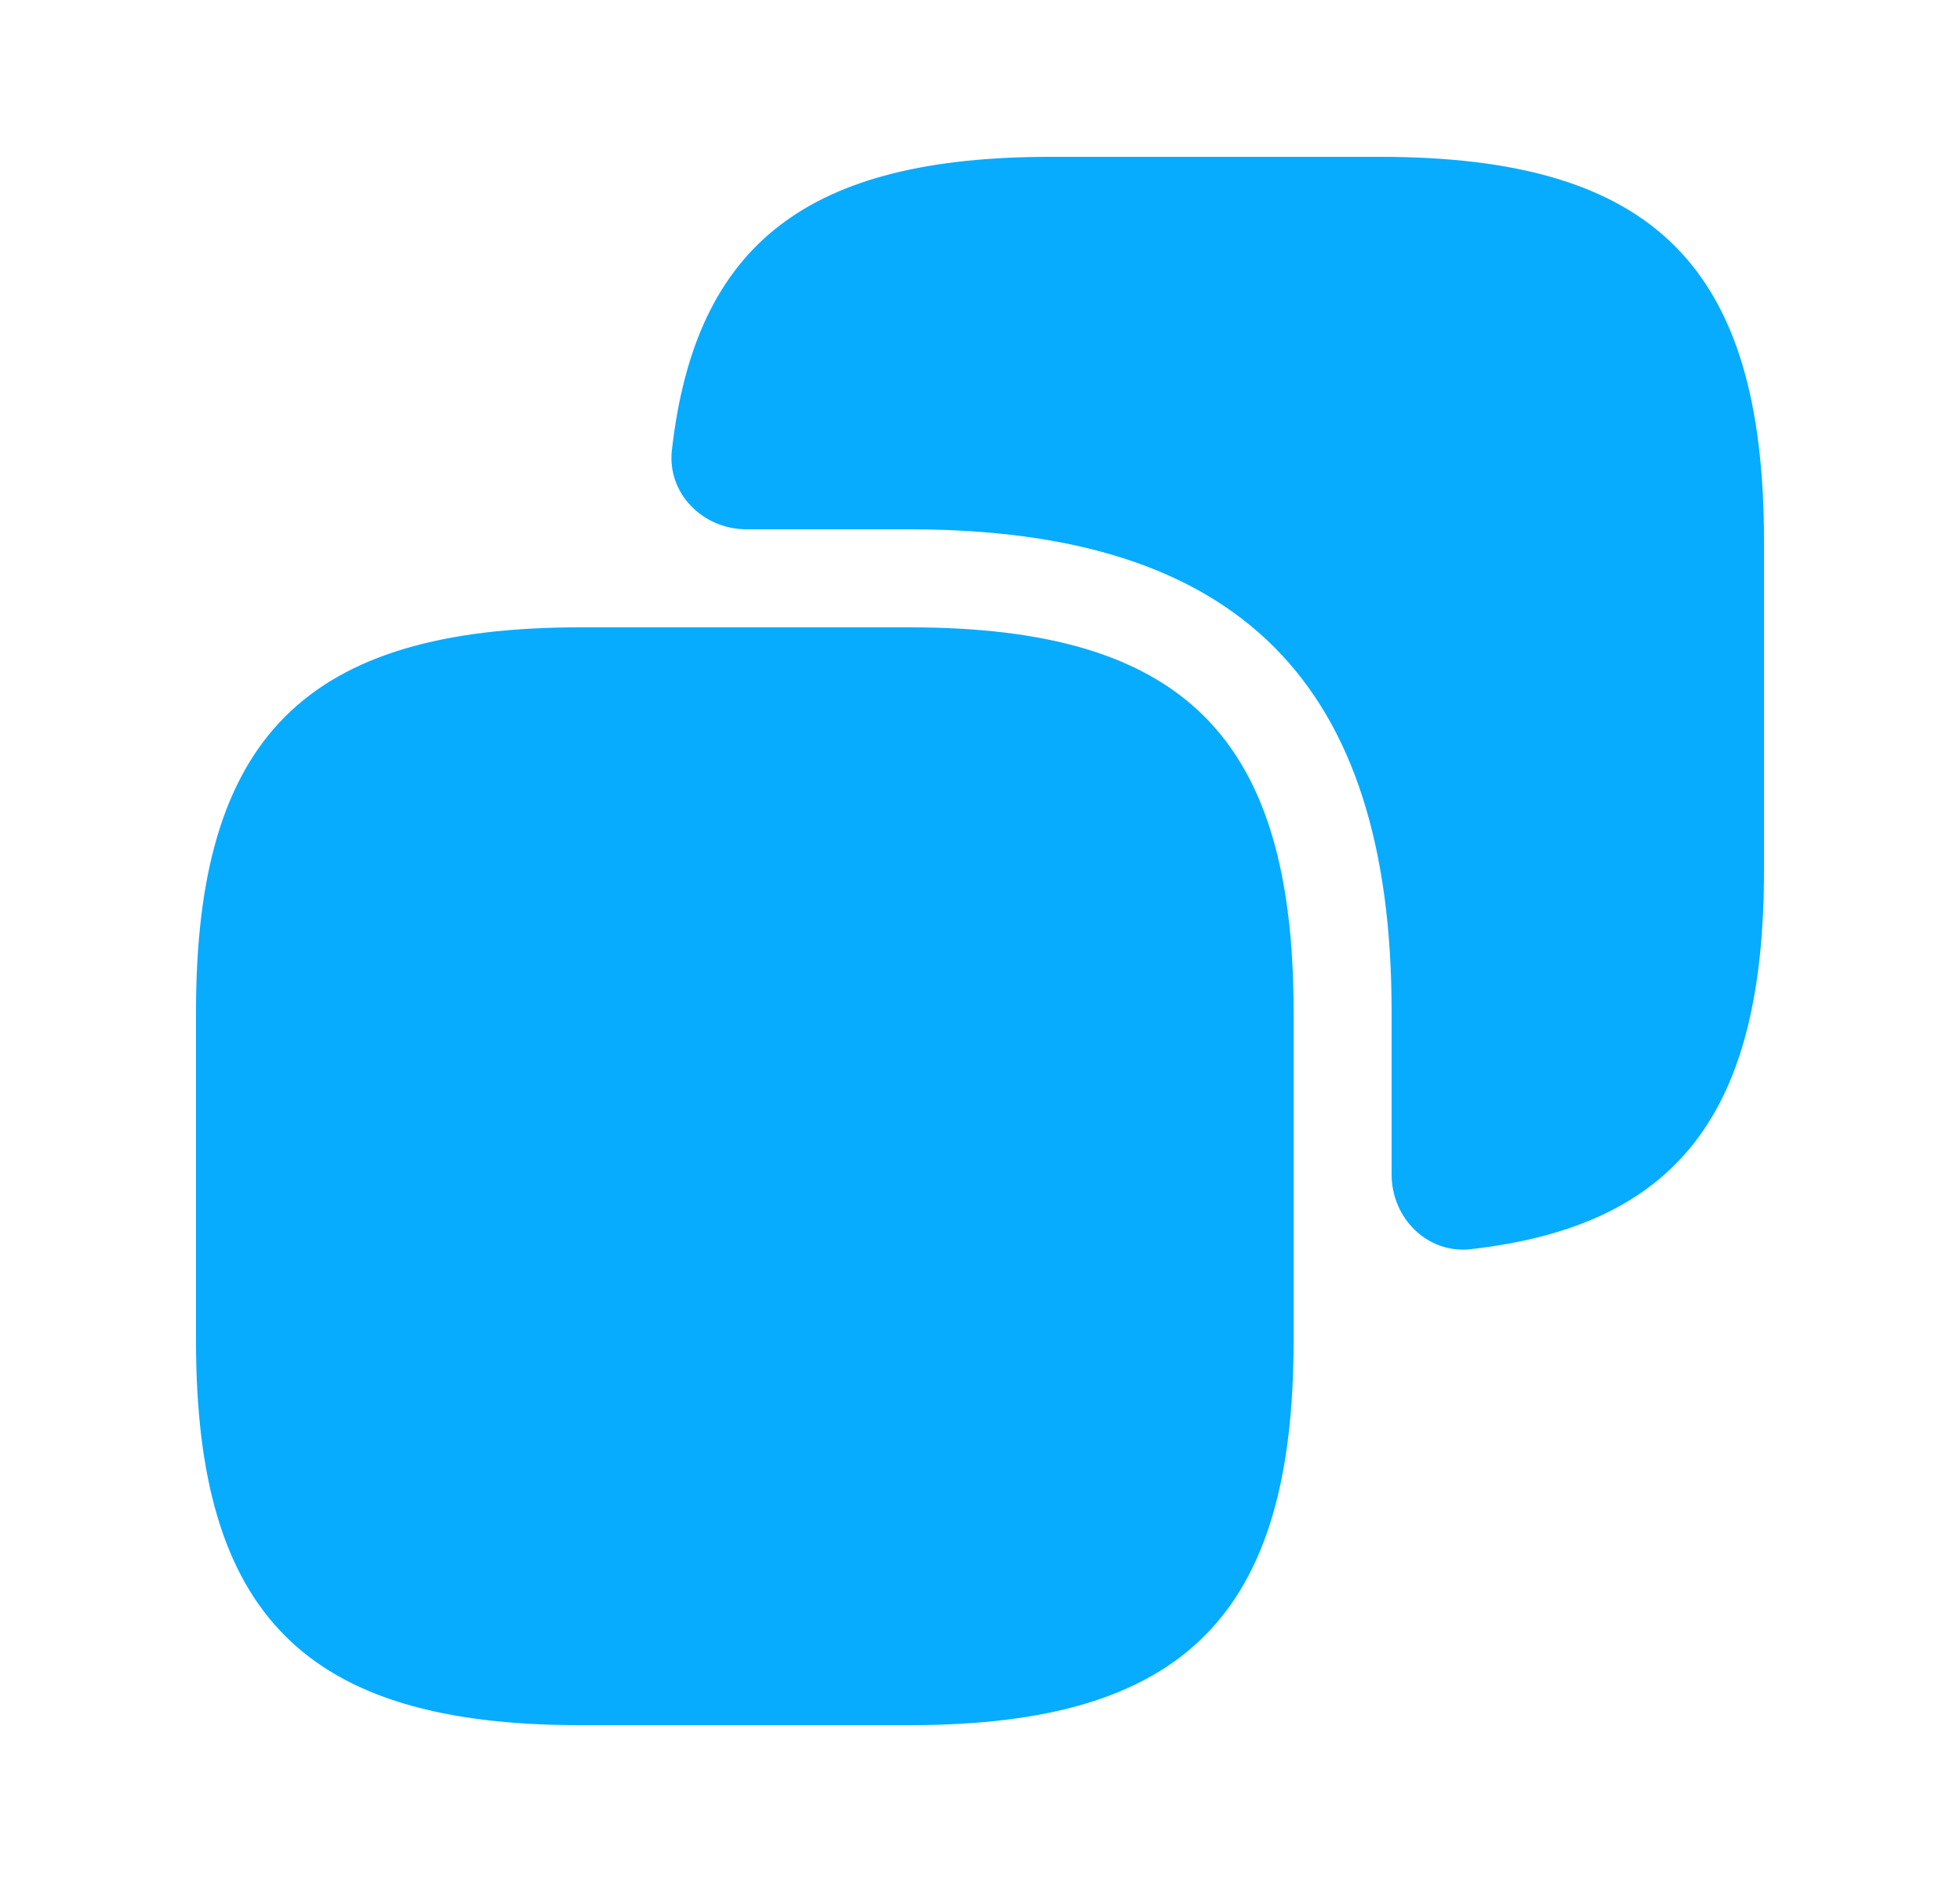<svg width="25" height="24" viewBox="0 0 25 24" fill="none" xmlns="http://www.w3.org/2000/svg">
<path d="M16.5 12.9V17.1C16.5 20.6 15.1 22 11.6 22H7.4C3.9 22 2.5 20.6 2.5 17.1V12.9C2.5 9.4 3.9 8 7.4 8H11.6C15.1 8 16.5 9.4 16.5 12.9Z" fill="#07acff"/>
<path d="M17.6 2H13.4C10.317 2 8.871 3.094 8.57 5.739C8.507 6.292 8.965 6.75 9.522 6.75H11.6C15.8 6.75 17.75 8.7 17.75 12.9V14.978C17.75 15.535 18.208 15.993 18.761 15.93C21.406 15.629 22.5 14.183 22.5 11.1V6.9C22.5 3.4 21.1 2 17.6 2Z" fill="#07acff"/>
</svg>
